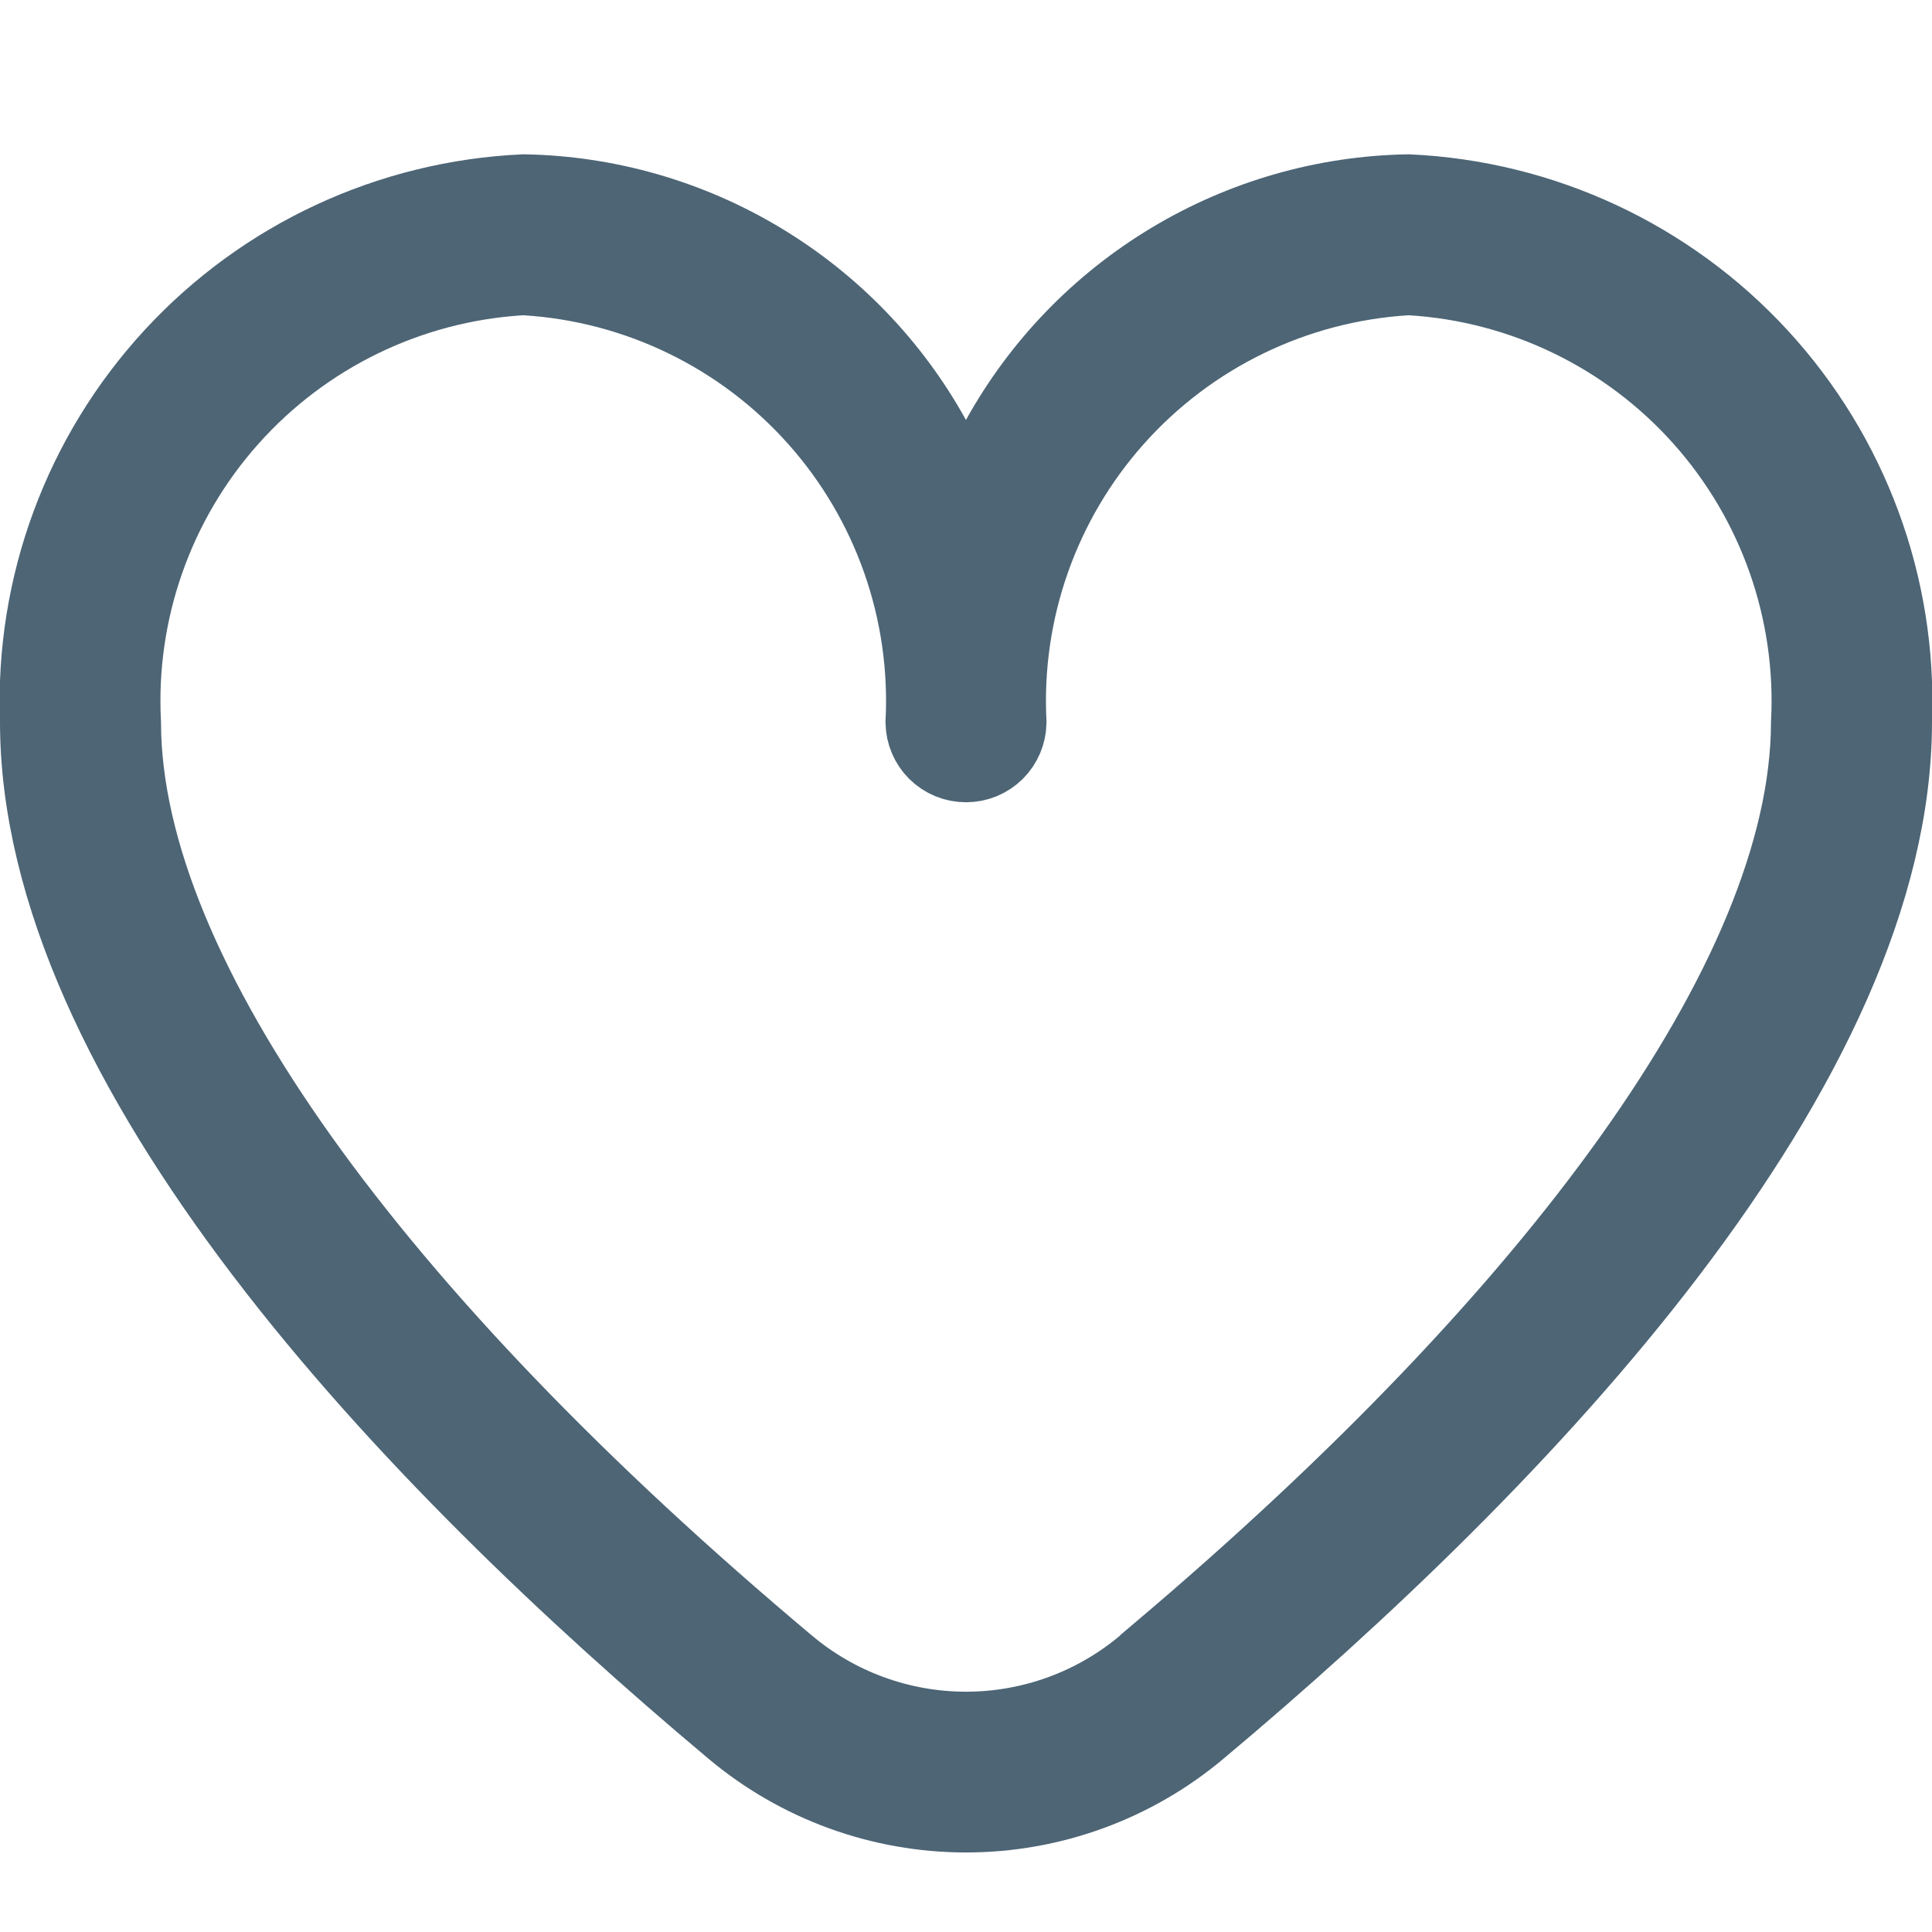 <svg width="24" height="24" viewBox="0 0 24 24" fill="none" xmlns="http://www.w3.org/2000/svg">
<g clip-path="url(#clip0_4315_1719)">
<path d="M11.562 5.459L12 6.249L12.437 5.459C12.94 4.55 13.674 3.791 14.564 3.257C15.45 2.725 16.46 2.435 17.493 2.417C19.151 2.493 20.712 3.219 21.837 4.44C22.965 5.664 23.563 7.284 23.5 8.948L23.5 8.957V8.966C23.5 11.075 22.383 13.345 20.707 15.546C19.041 17.735 16.872 19.792 14.879 21.463L14.878 21.464C14.072 22.141 13.053 22.512 12 22.512C10.947 22.512 9.928 22.141 9.122 21.464L9.121 21.463C7.128 19.792 4.959 17.735 3.293 15.546C1.617 13.345 0.5 11.075 0.5 8.966V8.957L0.5 8.948C0.437 7.284 1.035 5.664 2.163 4.44C3.288 3.219 4.849 2.493 6.507 2.417C7.54 2.435 8.55 2.725 9.436 3.257C10.326 3.791 11.06 4.55 11.562 5.459ZM14.237 20.699L14.415 20.549V20.545C16.921 18.425 18.913 16.337 20.291 14.403C21.689 12.441 22.495 10.582 22.5 8.98C22.572 7.588 22.092 6.223 21.164 5.182C20.233 4.137 18.927 3.503 17.53 3.417L17.5 3.416L17.469 3.417C16.073 3.503 14.767 4.137 13.836 5.182C12.909 6.222 12.429 7.586 12.5 8.977C12.497 9.106 12.445 9.229 12.354 9.32C12.26 9.414 12.133 9.466 12 9.466C11.867 9.466 11.74 9.414 11.646 9.32C11.555 9.229 11.503 9.106 11.5 8.977C11.571 7.586 11.091 6.222 10.164 5.182C9.233 4.137 7.927 3.503 6.53 3.417L6.5 3.416L6.469 3.417C5.073 3.503 3.767 4.137 2.836 5.182C1.908 6.223 1.428 7.588 1.5 8.98C1.504 10.582 2.311 12.441 3.708 14.404C5.119 16.384 7.173 18.526 9.763 20.699C10.389 21.226 11.181 21.515 12 21.515C12.819 21.515 13.611 21.226 14.237 20.699Z" fill="#4D6575" stroke="#4D6575"/>
</g>
<defs>
<clipPath id="clip0_4315_1719">
<rect width="24" height="24" fill="white"/>
</clipPath>
</defs>
</svg>
